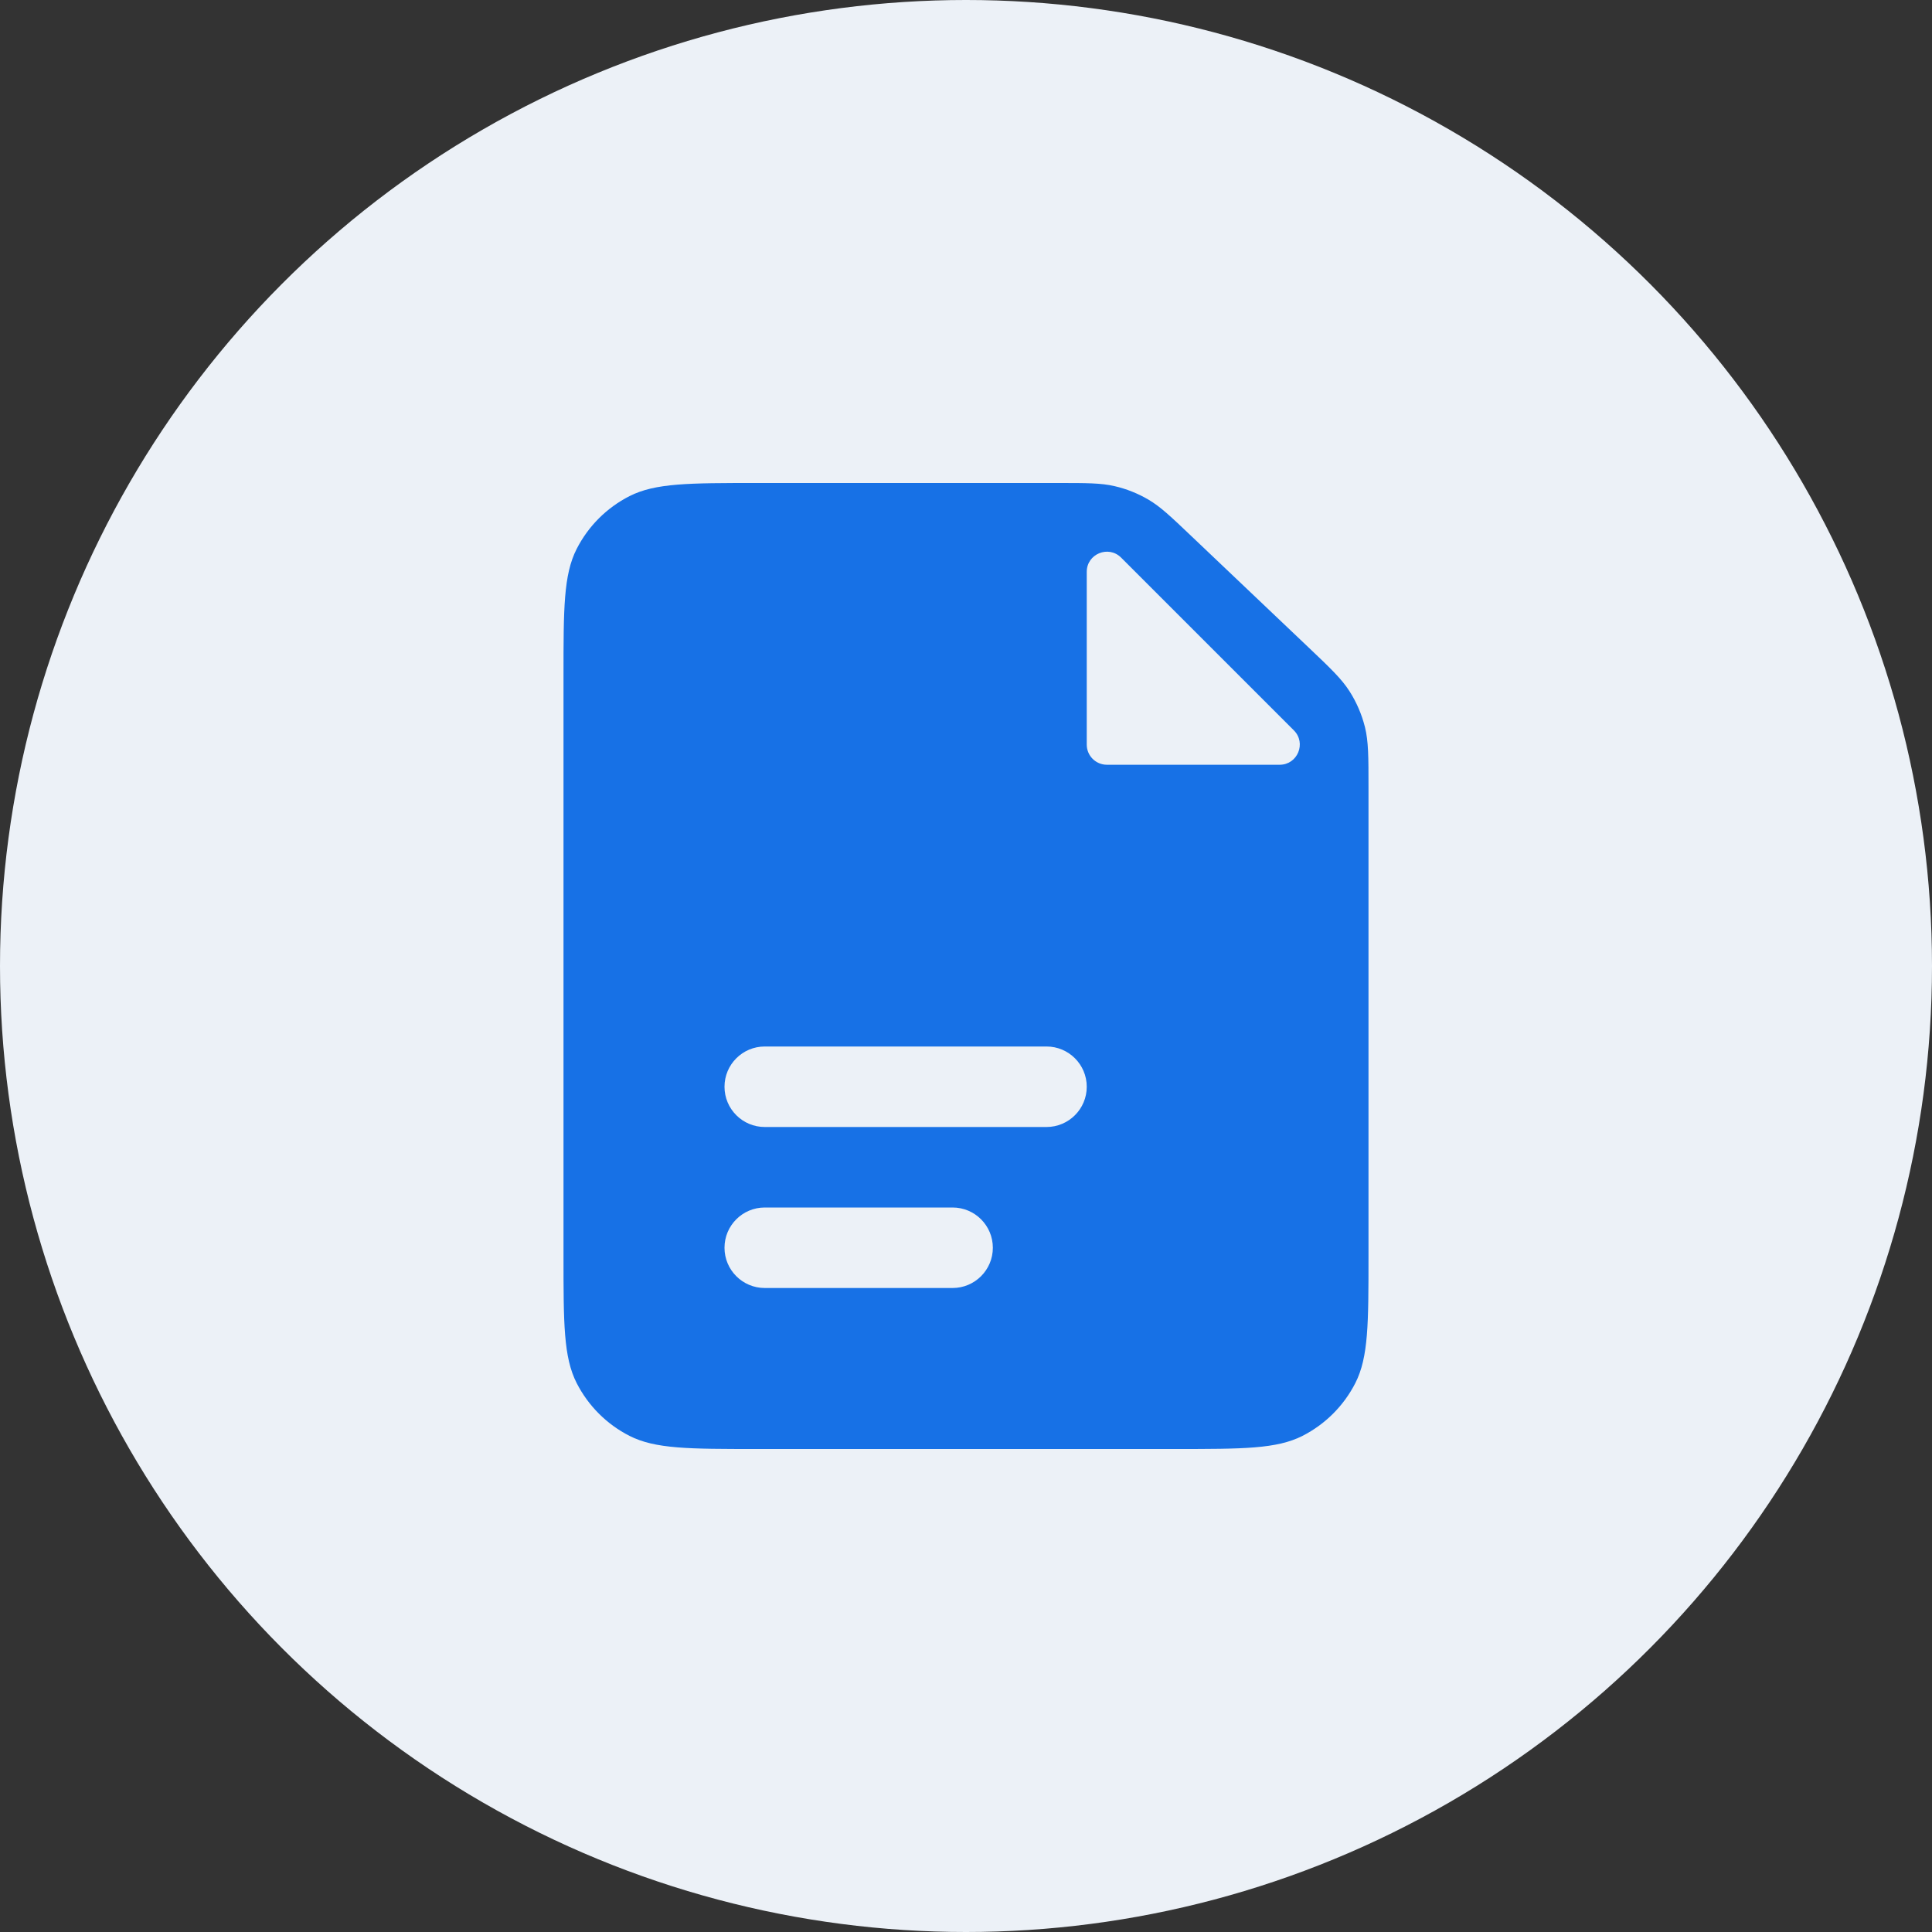 <svg width="48" height="48" viewBox="0 0 48 48" fill="none" xmlns="http://www.w3.org/2000/svg">
<rect x="0" y="0" width="48" height="48" fill="#333333" stroke="none"/>
<circle cx="24" cy="24" r="24" fill="#ECF1F7"/>
<path fill-rule="evenodd" clip-rule="evenodd" d="M32.506 16.081L32.506 16.081C33.057 16.604 33.332 16.866 33.529 17.175C33.704 17.449 33.833 17.75 33.912 18.065C34 18.421 34 18.801 34 19.561L34 31.2C34 32.88 34 33.72 33.673 34.362C33.385 34.926 32.926 35.385 32.362 35.673C31.72 36 30.88 36 29.2 36H18.8C17.12 36 16.28 36 15.638 35.673C15.073 35.385 14.615 34.926 14.327 34.362C14 33.72 14 32.88 14 31.2V16.8C14 15.12 14 14.28 14.327 13.638C14.615 13.073 15.073 12.615 15.638 12.327C16.28 12 17.12 12 18.8 12H26.294C27.002 12 27.356 12 27.691 12.078C27.987 12.146 28.272 12.26 28.534 12.414C28.83 12.588 29.087 12.832 29.6 13.32L29.6 13.32L32.506 16.081ZM32.146 18.146L27.854 13.854C27.539 13.539 27 13.762 27 14.207V18.5C27 18.776 27.224 19 27.5 19H31.793C32.238 19 32.461 18.461 32.146 18.146ZM19 26C18.448 26 18 26.448 18 27C18 27.552 18.448 28 19 28H19.016H19.032H19.048H19.064H19.08H19.096H19.111H19.127H19.143H19.159H19.175H19.19H19.206H19.222H19.237H19.253H19.268H19.284H19.299H19.315H19.331H19.346H19.361H19.377H19.392H19.407H19.423H19.438H19.453H19.469H19.484H19.499H19.514H19.529H19.544H19.56H19.575H19.59H19.605H19.62H19.635H19.65H19.665H19.68H19.695H19.709H19.724H19.739H19.754H19.769H19.784H19.798H19.813H19.828H19.842H19.857H19.872H19.886H19.901H19.915H19.93H19.945H19.959H19.974H19.988H20.002H20.017H20.031H20.046H20.06H20.074H20.089H20.103H20.117H20.132H20.146H20.16H20.174H20.188H20.203H20.217H20.231H20.245H20.259H20.273H20.287H20.301H20.315H20.329H20.343H20.357H20.371H20.385H20.399H20.413H20.427H20.441H20.455H20.468H20.482H20.496H20.51H20.524H20.537H20.551H20.565H20.578H20.592H20.606H20.619H20.633H20.647H20.66H20.674H20.688H20.701H20.715H20.728H20.742H20.755H20.769H20.782H20.796H20.809H20.822H20.836H20.849H20.863H20.876H20.889H20.903H20.916H20.929H20.943H20.956H20.969H20.983H20.996H21.009H21.022H21.035H21.049H21.062H21.075H21.088H21.101H21.114H21.128H21.141H21.154H21.167H21.18H21.193H21.206H21.219H21.232H21.245H21.258H21.271H21.284H21.297H21.31H21.323H21.336H21.349H21.362H21.375H21.388H21.401H21.414H21.427H21.439H21.452H21.465H21.478H21.491H21.504H21.517H21.529H21.542H21.555H21.568H21.581H21.593H21.606H21.619H21.632H21.644H21.657H21.67H21.683H21.695H21.708H21.721H21.733H21.746H21.759H21.772H21.784H21.797H21.81H21.822H21.835H21.848H21.86H21.873H21.885H21.898H21.911H21.923H21.936H21.948H21.961H21.974H21.986H21.999H22.012H22.024H22.037H22.049H22.062H22.074H22.087H22.099H22.112H22.125H22.137H22.15H22.162H22.175H22.187H22.2H22.212H22.225H22.237H22.25H22.262H22.275H22.287H22.3H22.312H22.325H22.337H22.35H22.363H22.375H22.387H22.4H22.413H22.425H22.438H22.45H22.462H22.475H22.488H22.5H22.512H22.525H22.538H22.55H22.562H22.575H22.587H22.6H22.613H22.625H22.637H22.65H22.663H22.675H22.688H22.7H22.713H22.725H22.738H22.75H22.763H22.775H22.788H22.8H22.813H22.825H22.838H22.85H22.863H22.875H22.888H22.901H22.913H22.926H22.938H22.951H22.963H22.976H22.988H23.001H23.014H23.026H23.039H23.052H23.064H23.077H23.089H23.102H23.115H23.127H23.14H23.152H23.165H23.178H23.19H23.203H23.216H23.228H23.241H23.254H23.267H23.279H23.292H23.305H23.317H23.33H23.343H23.356H23.368H23.381H23.394H23.407H23.419H23.432H23.445H23.458H23.471H23.483H23.496H23.509H23.522H23.535H23.548H23.561H23.573H23.586H23.599H23.612H23.625H23.638H23.651H23.664H23.677H23.69H23.703H23.716H23.729H23.742H23.755H23.768H23.781H23.794H23.807H23.82H23.833H23.846H23.859H23.872H23.886H23.899H23.912H23.925H23.938H23.951H23.965H23.978H23.991H24.004H24.017H24.031H24.044H24.057H24.071H24.084H24.097H24.111H24.124H24.137H24.151H24.164H24.178H24.191H24.204H24.218H24.231H24.245H24.258H24.272H24.285H24.299H24.312H24.326H24.34H24.353H24.367H24.381H24.394H24.408H24.422H24.435H24.449H24.463H24.476H24.49H24.504H24.518H24.532H24.545H24.559H24.573H24.587H24.601H24.615H24.629H24.643H24.657H24.671H24.685H24.699H24.713H24.727H24.741H24.755H24.769H24.783H24.797H24.812H24.826H24.84H24.854H24.868H24.883H24.897H24.911H24.926H24.94H24.954H24.969H24.983H24.998H25.012H25.026H25.041H25.055H25.07H25.085H25.099H25.114H25.128H25.143H25.158H25.172H25.187H25.202H25.216H25.231H25.246H25.261H25.276H25.291H25.305H25.32H25.335H25.35H25.365H25.38H25.395H25.41H25.425H25.44H25.456H25.471H25.486H25.501H25.516H25.531H25.547H25.562H25.577H25.593H25.608H25.623H25.639H25.654H25.669H25.685H25.701H25.716H25.732H25.747H25.763H25.778H25.794H25.81H25.825H25.841H25.857H25.873H25.889H25.904H25.92H25.936H25.952H25.968H25.984H26C26.552 28 27 27.552 27 27C27 26.448 26.552 26 26 26H25.984H25.968H25.952H25.936H25.92H25.904H25.889H25.873H25.857H25.841H25.825H25.81H25.794H25.778H25.763H25.747H25.732H25.716H25.701H25.685H25.669H25.654H25.639H25.623H25.608H25.593H25.577H25.562H25.547H25.531H25.516H25.501H25.486H25.471H25.456H25.44H25.425H25.41H25.395H25.38H25.365H25.35H25.335H25.32H25.305H25.291H25.276H25.261H25.246H25.231H25.216H25.202H25.187H25.172H25.158H25.143H25.128H25.114H25.099H25.085H25.07H25.055H25.041H25.026H25.012H24.998H24.983H24.969H24.954H24.94H24.926H24.911H24.897H24.883H24.868H24.854H24.84H24.826H24.812H24.797H24.783H24.769H24.755H24.741H24.727H24.713H24.699H24.685H24.671H24.657H24.643H24.629H24.615H24.601H24.587H24.573H24.559H24.545H24.532H24.518H24.504H24.49H24.476H24.463H24.449H24.435H24.422H24.408H24.394H24.381H24.367H24.353H24.34H24.326H24.312H24.299H24.285H24.272H24.258H24.245H24.231H24.218H24.204H24.191H24.178H24.164H24.151H24.137H24.124H24.111H24.097H24.084H24.071H24.057H24.044H24.031H24.017H24.004H23.991H23.978H23.965H23.951H23.938H23.925H23.912H23.899H23.886H23.872H23.859H23.846H23.833H23.82H23.807H23.794H23.781H23.768H23.755H23.742H23.729H23.716H23.703H23.69H23.677H23.664H23.651H23.638H23.625H23.612H23.599H23.586H23.573H23.561H23.548H23.535H23.522H23.509H23.496H23.483H23.471H23.458H23.445H23.432H23.419H23.407H23.394H23.381H23.368H23.356H23.343H23.33H23.317H23.305H23.292H23.279H23.267H23.254H23.241H23.228H23.216H23.203H23.19H23.178H23.165H23.152H23.14H23.127H23.115H23.102H23.089H23.077H23.064H23.052H23.039H23.026H23.014H23.001H22.988H22.976H22.963H22.951H22.938H22.926H22.913H22.901H22.888H22.875H22.863H22.85H22.838H22.825H22.813H22.8H22.788H22.775H22.763H22.75H22.738H22.725H22.713H22.7H22.688H22.675H22.663H22.65H22.637H22.625H22.613H22.6H22.587H22.575H22.562H22.55H22.538H22.525H22.512H22.5H22.488H22.475H22.462H22.45H22.438H22.425H22.413H22.4H22.387H22.375H22.363H22.35H22.337H22.325H22.312H22.3H22.287H22.275H22.262H22.25H22.237H22.225H22.212H22.2H22.187H22.175H22.162H22.15H22.137H22.125H22.112H22.099H22.087H22.074H22.062H22.049H22.037H22.024H22.012H21.999H21.986H21.974H21.961H21.948H21.936H21.923H21.911H21.898H21.885H21.873H21.86H21.848H21.835H21.822H21.81H21.797H21.784H21.772H21.759H21.746H21.733H21.721H21.708H21.695H21.683H21.67H21.657H21.644H21.632H21.619H21.606H21.593H21.581H21.568H21.555H21.542H21.529H21.517H21.504H21.491H21.478H21.465H21.452H21.439H21.427H21.414H21.401H21.388H21.375H21.362H21.349H21.336H21.323H21.31H21.297H21.284H21.271H21.258H21.245H21.232H21.219H21.206H21.193H21.18H21.167H21.154H21.141H21.128H21.114H21.101H21.088H21.075H21.062H21.049H21.035H21.022H21.009H20.996H20.983H20.969H20.956H20.943H20.929H20.916H20.903H20.889H20.876H20.863H20.849H20.836H20.822H20.809H20.796H20.782H20.769H20.755H20.742H20.728H20.715H20.701H20.688H20.674H20.66H20.647H20.633H20.619H20.606H20.592H20.578H20.565H20.551H20.537H20.524H20.51H20.496H20.482H20.468H20.455H20.441H20.427H20.413H20.399H20.385H20.371H20.357H20.343H20.329H20.315H20.301H20.287H20.273H20.259H20.245H20.231H20.217H20.203H20.188H20.174H20.16H20.146H20.132H20.117H20.103H20.089H20.074H20.06H20.046H20.031H20.017H20.002H19.988H19.974H19.959H19.945H19.93H19.915H19.901H19.886H19.872H19.857H19.842H19.828H19.813H19.798H19.784H19.769H19.754H19.739H19.724H19.709H19.695H19.68H19.665H19.65H19.635H19.62H19.605H19.59H19.575H19.56H19.544H19.529H19.514H19.499H19.484H19.469H19.453H19.438H19.423H19.407H19.392H19.377H19.361H19.346H19.331H19.315H19.299H19.284H19.268H19.253H19.237H19.222H19.206H19.19H19.175H19.159H19.143H19.127H19.111H19.096H19.08H19.064H19.048H19.032H19.016H19ZM19 30C18.448 30 18 30.448 18 31C18 31.552 18.448 32 19 32H23.667C24.219 32 24.667 31.552 24.667 31C24.667 30.448 24.219 30 23.667 30H19Z" fill="#1771E6"/>
</svg>
